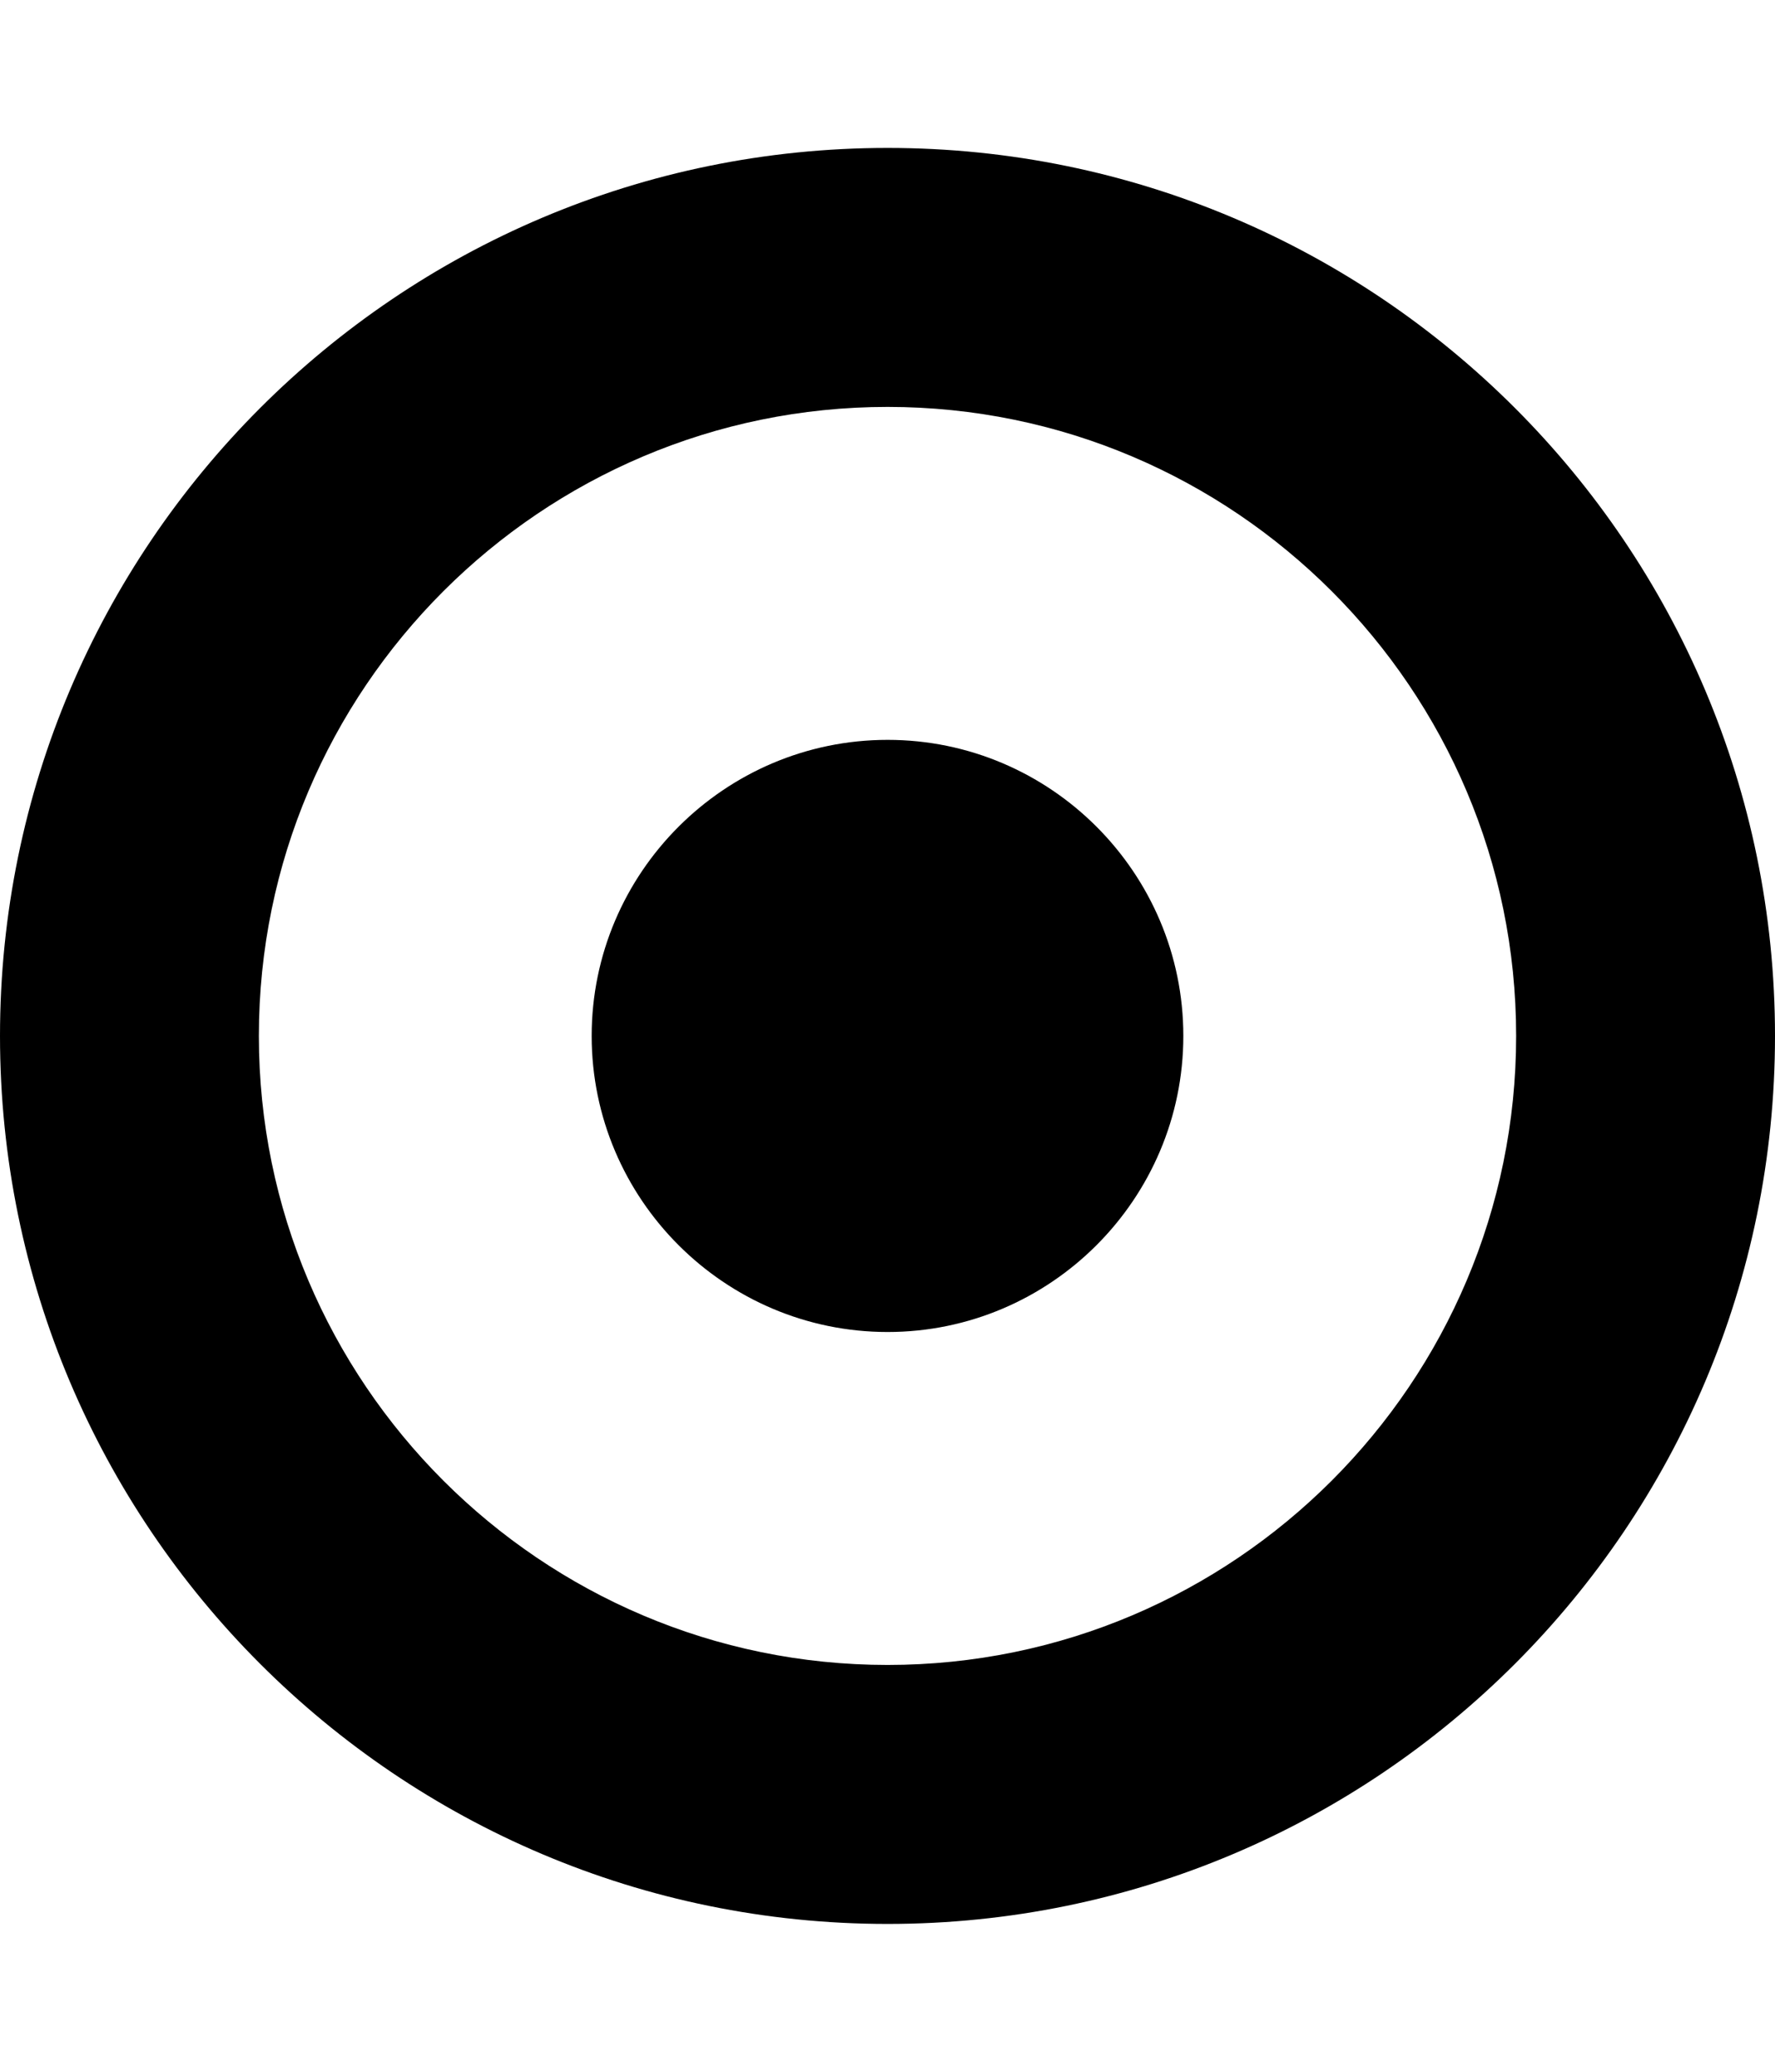 <svg height="1000" width="857.1" xmlns="http://www.w3.org/2000/svg"><path d="m571.4 500c0 78.7-64.1 142.9-142.8 142.9s-142.9-64.2-142.9-142.9 64.2-142.9 142.9-142.9 142.8 64.2 142.8 142.9z m-142.8-303.6c-167.4 0-303.6 136.2-303.6 303.6s136.2 303.6 303.6 303.6 303.5-136.2 303.5-303.6-136.1-303.6-303.5-303.6z m428.5 303.6c0 236.6-191.9 428.6-428.5 428.6s-428.6-192-428.6-428.6 192-428.6 428.6-428.6v0c236.6 0 428.5 192 428.5 428.6z" /></svg>